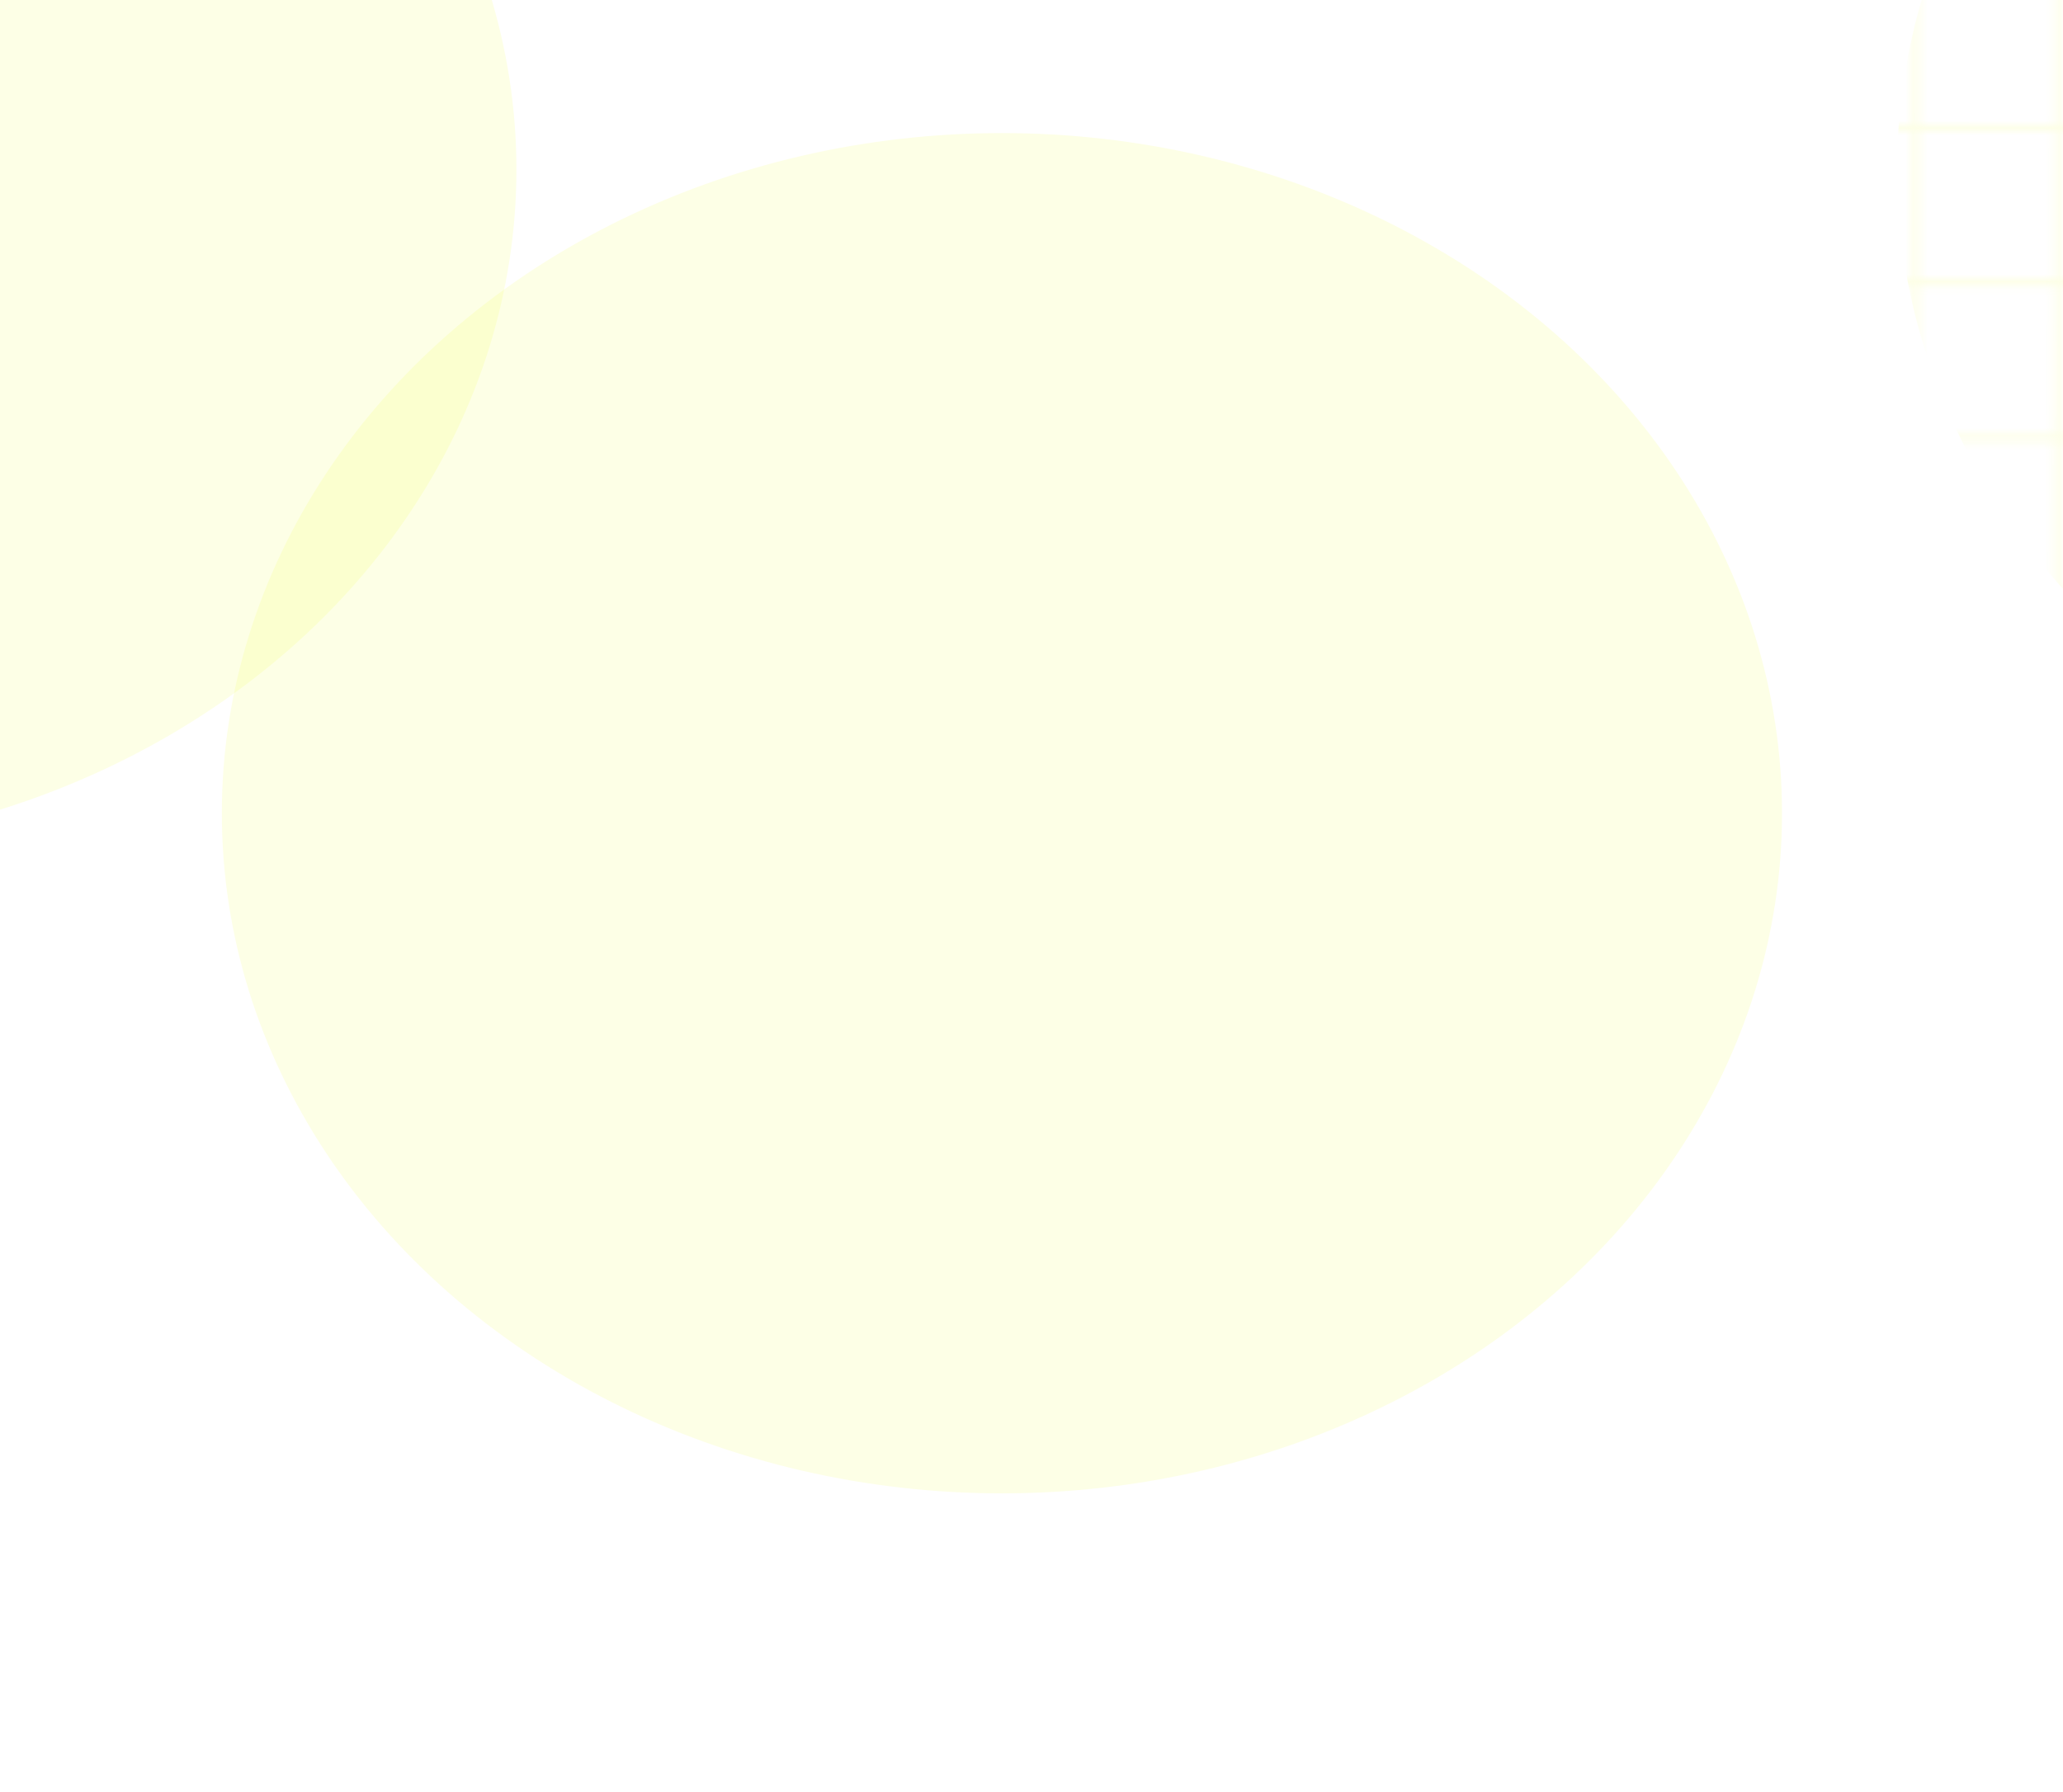 <svg width="282" height="245" viewBox="0 0 282 245" fill="none" xmlns="http://www.w3.org/2000/svg">
<g filter="url(#filter0_f_301_1100)">
<ellipse cx="-36.043" cy="23.183" rx="106.634" ry="92.989" fill="#EBFF00" fill-opacity="0.1"/>
</g>
<mask id="mask0_301_1100" style="mask-type:alpha" maskUnits="userSpaceOnUse" x="229" y="-88" width="282" height="245">
<g clip-path="url(#clip0_301_1100)">
<line x1="1112.96" y1="17.366" x2="69.301" y2="17.366" stroke="url(#paint0_radial_301_1100)"/>
<line x1="1112.96" y1="38.624" x2="69.301" y2="38.624" stroke="url(#paint1_radial_301_1100)"/>
<line x1="1112.96" y1="59.882" x2="69.301" y2="59.882" stroke="url(#paint2_radial_301_1100)"/>
<line x1="1112.96" y1="81.141" x2="69.301" y2="81.141" stroke="url(#paint3_radial_301_1100)"/>
<line x1="1112.96" y1="102.399" x2="69.301" y2="102.399" stroke="url(#paint4_radial_301_1100)"/>
<line x1="1112.96" y1="123.657" x2="69.301" y2="123.657" stroke="url(#paint5_radial_301_1100)"/>
<line x1="1112.96" y1="144.916" x2="69.301" y2="144.916" stroke="url(#paint6_radial_301_1100)"/>
<line x1="242.677" y1="-241.634" x2="242.677" y2="249.006" stroke="url(#paint7_radial_301_1100)"/>
<line x1="261.886" y1="-241.634" x2="261.886" y2="249.006" stroke="url(#paint8_radial_301_1100)"/>
<line x1="281.094" y1="-241.634" x2="281.094" y2="249.006" stroke="url(#paint9_radial_301_1100)"/>
</g>
</mask>
<g mask="url(#mask0_301_1100)">
<g filter="url(#filter1_f_301_1100)">
<ellipse cx="365.957" cy="23.183" rx="106.634" ry="92.989" fill="#EBFF00" fill-opacity="0.1"/>
</g>
</g>
<g filter="url(#filter2_f_301_1100)">
<ellipse cx="136.957" cy="111.183" rx="106.634" ry="92.989" fill="#EBFF00" fill-opacity="0.1"/>
</g>
<defs>
<filter id="filter0_f_301_1100" x="-202.677" y="-129.806" width="333.269" height="305.979" filterUnits="userSpaceOnUse" color-interpolation-filters="sRGB">
<feFlood flood-opacity="0" result="BackgroundImageFix"/>
<feBlend mode="normal" in="SourceGraphic" in2="BackgroundImageFix" result="shape"/>
<feGaussianBlur stdDeviation="30" result="effect1_foregroundBlur_301_1100"/>
</filter>
<filter id="filter1_f_301_1100" x="199.323" y="-129.806" width="333.269" height="305.979" filterUnits="userSpaceOnUse" color-interpolation-filters="sRGB">
<feFlood flood-opacity="0" result="BackgroundImageFix"/>
<feBlend mode="normal" in="SourceGraphic" in2="BackgroundImageFix" result="shape"/>
<feGaussianBlur stdDeviation="30" result="effect1_foregroundBlur_301_1100"/>
</filter>
<filter id="filter2_f_301_1100" x="-29.677" y="-41.806" width="333.269" height="305.979" filterUnits="userSpaceOnUse" color-interpolation-filters="sRGB">
<feFlood flood-opacity="0" result="BackgroundImageFix"/>
<feBlend mode="normal" in="SourceGraphic" in2="BackgroundImageFix" result="shape"/>
<feGaussianBlur stdDeviation="30" result="effect1_foregroundBlur_301_1100"/>
</filter>
<radialGradient id="paint0_radial_301_1100" cx="0" cy="0" r="1" gradientUnits="userSpaceOnUse" gradientTransform="translate(591.131 16.366) rotate(-90) scale(0.5 521.83)">
<stop offset="0.646" stop-color="#D01027" stop-opacity="0"/>
<stop offset="1" stop-color="#B0071C"/>
</radialGradient>
<radialGradient id="paint1_radial_301_1100" cx="0" cy="0" r="1" gradientUnits="userSpaceOnUse" gradientTransform="translate(591.131 37.624) rotate(-90) scale(0.5 521.83)">
<stop offset="0.646" stop-color="#D01027" stop-opacity="0"/>
<stop offset="1" stop-color="#B0071C"/>
</radialGradient>
<radialGradient id="paint2_radial_301_1100" cx="0" cy="0" r="1" gradientUnits="userSpaceOnUse" gradientTransform="translate(591.131 58.882) rotate(-90) scale(0.5 521.83)">
<stop offset="0.646" stop-color="#D01027" stop-opacity="0"/>
<stop offset="1" stop-color="#B0071C"/>
</radialGradient>
<radialGradient id="paint3_radial_301_1100" cx="0" cy="0" r="1" gradientUnits="userSpaceOnUse" gradientTransform="translate(591.131 80.141) rotate(-90) scale(0.5 521.83)">
<stop offset="0.646" stop-color="#D01027" stop-opacity="0"/>
<stop offset="1" stop-color="#B0071C"/>
</radialGradient>
<radialGradient id="paint4_radial_301_1100" cx="0" cy="0" r="1" gradientUnits="userSpaceOnUse" gradientTransform="translate(591.131 101.399) rotate(-90) scale(0.5 521.83)">
<stop offset="0.646" stop-color="#D01027" stop-opacity="0"/>
<stop offset="1" stop-color="#B0071C"/>
</radialGradient>
<radialGradient id="paint5_radial_301_1100" cx="0" cy="0" r="1" gradientUnits="userSpaceOnUse" gradientTransform="translate(591.131 122.657) rotate(-90) scale(0.5 521.83)">
<stop offset="0.646" stop-color="#D01027" stop-opacity="0"/>
<stop offset="1" stop-color="#B0071C"/>
</radialGradient>
<radialGradient id="paint6_radial_301_1100" cx="0" cy="0" r="1" gradientUnits="userSpaceOnUse" gradientTransform="translate(591.131 143.916) rotate(-90) scale(0.5 521.83)">
<stop offset="0.646" stop-color="#D01027" stop-opacity="0"/>
<stop offset="1" stop-color="#B0071C"/>
</radialGradient>
<radialGradient id="paint7_radial_301_1100" cx="0" cy="0" r="1" gradientUnits="userSpaceOnUse" gradientTransform="translate(241.677 3.686) rotate(180) scale(0.5 245.32)">
<stop offset="0.646" stop-color="#D01027" stop-opacity="0"/>
<stop offset="1" stop-color="#B0071C"/>
</radialGradient>
<radialGradient id="paint8_radial_301_1100" cx="0" cy="0" r="1" gradientUnits="userSpaceOnUse" gradientTransform="translate(260.886 3.686) rotate(180) scale(0.5 245.32)">
<stop offset="0.646" stop-color="#D01027" stop-opacity="0"/>
<stop offset="1" stop-color="#B0071C"/>
</radialGradient>
<radialGradient id="paint9_radial_301_1100" cx="0" cy="0" r="1" gradientUnits="userSpaceOnUse" gradientTransform="translate(280.094 3.686) rotate(180) scale(0.5 245.32)">
<stop offset="0.646" stop-color="#D01027" stop-opacity="0"/>
<stop offset="1" stop-color="#B0071C"/>
</radialGradient>
<clipPath id="clip0_301_1100">
<rect x="229" y="-88" width="282" height="244.602" rx="30" fill="white"/>
</clipPath>
</defs>
</svg>
